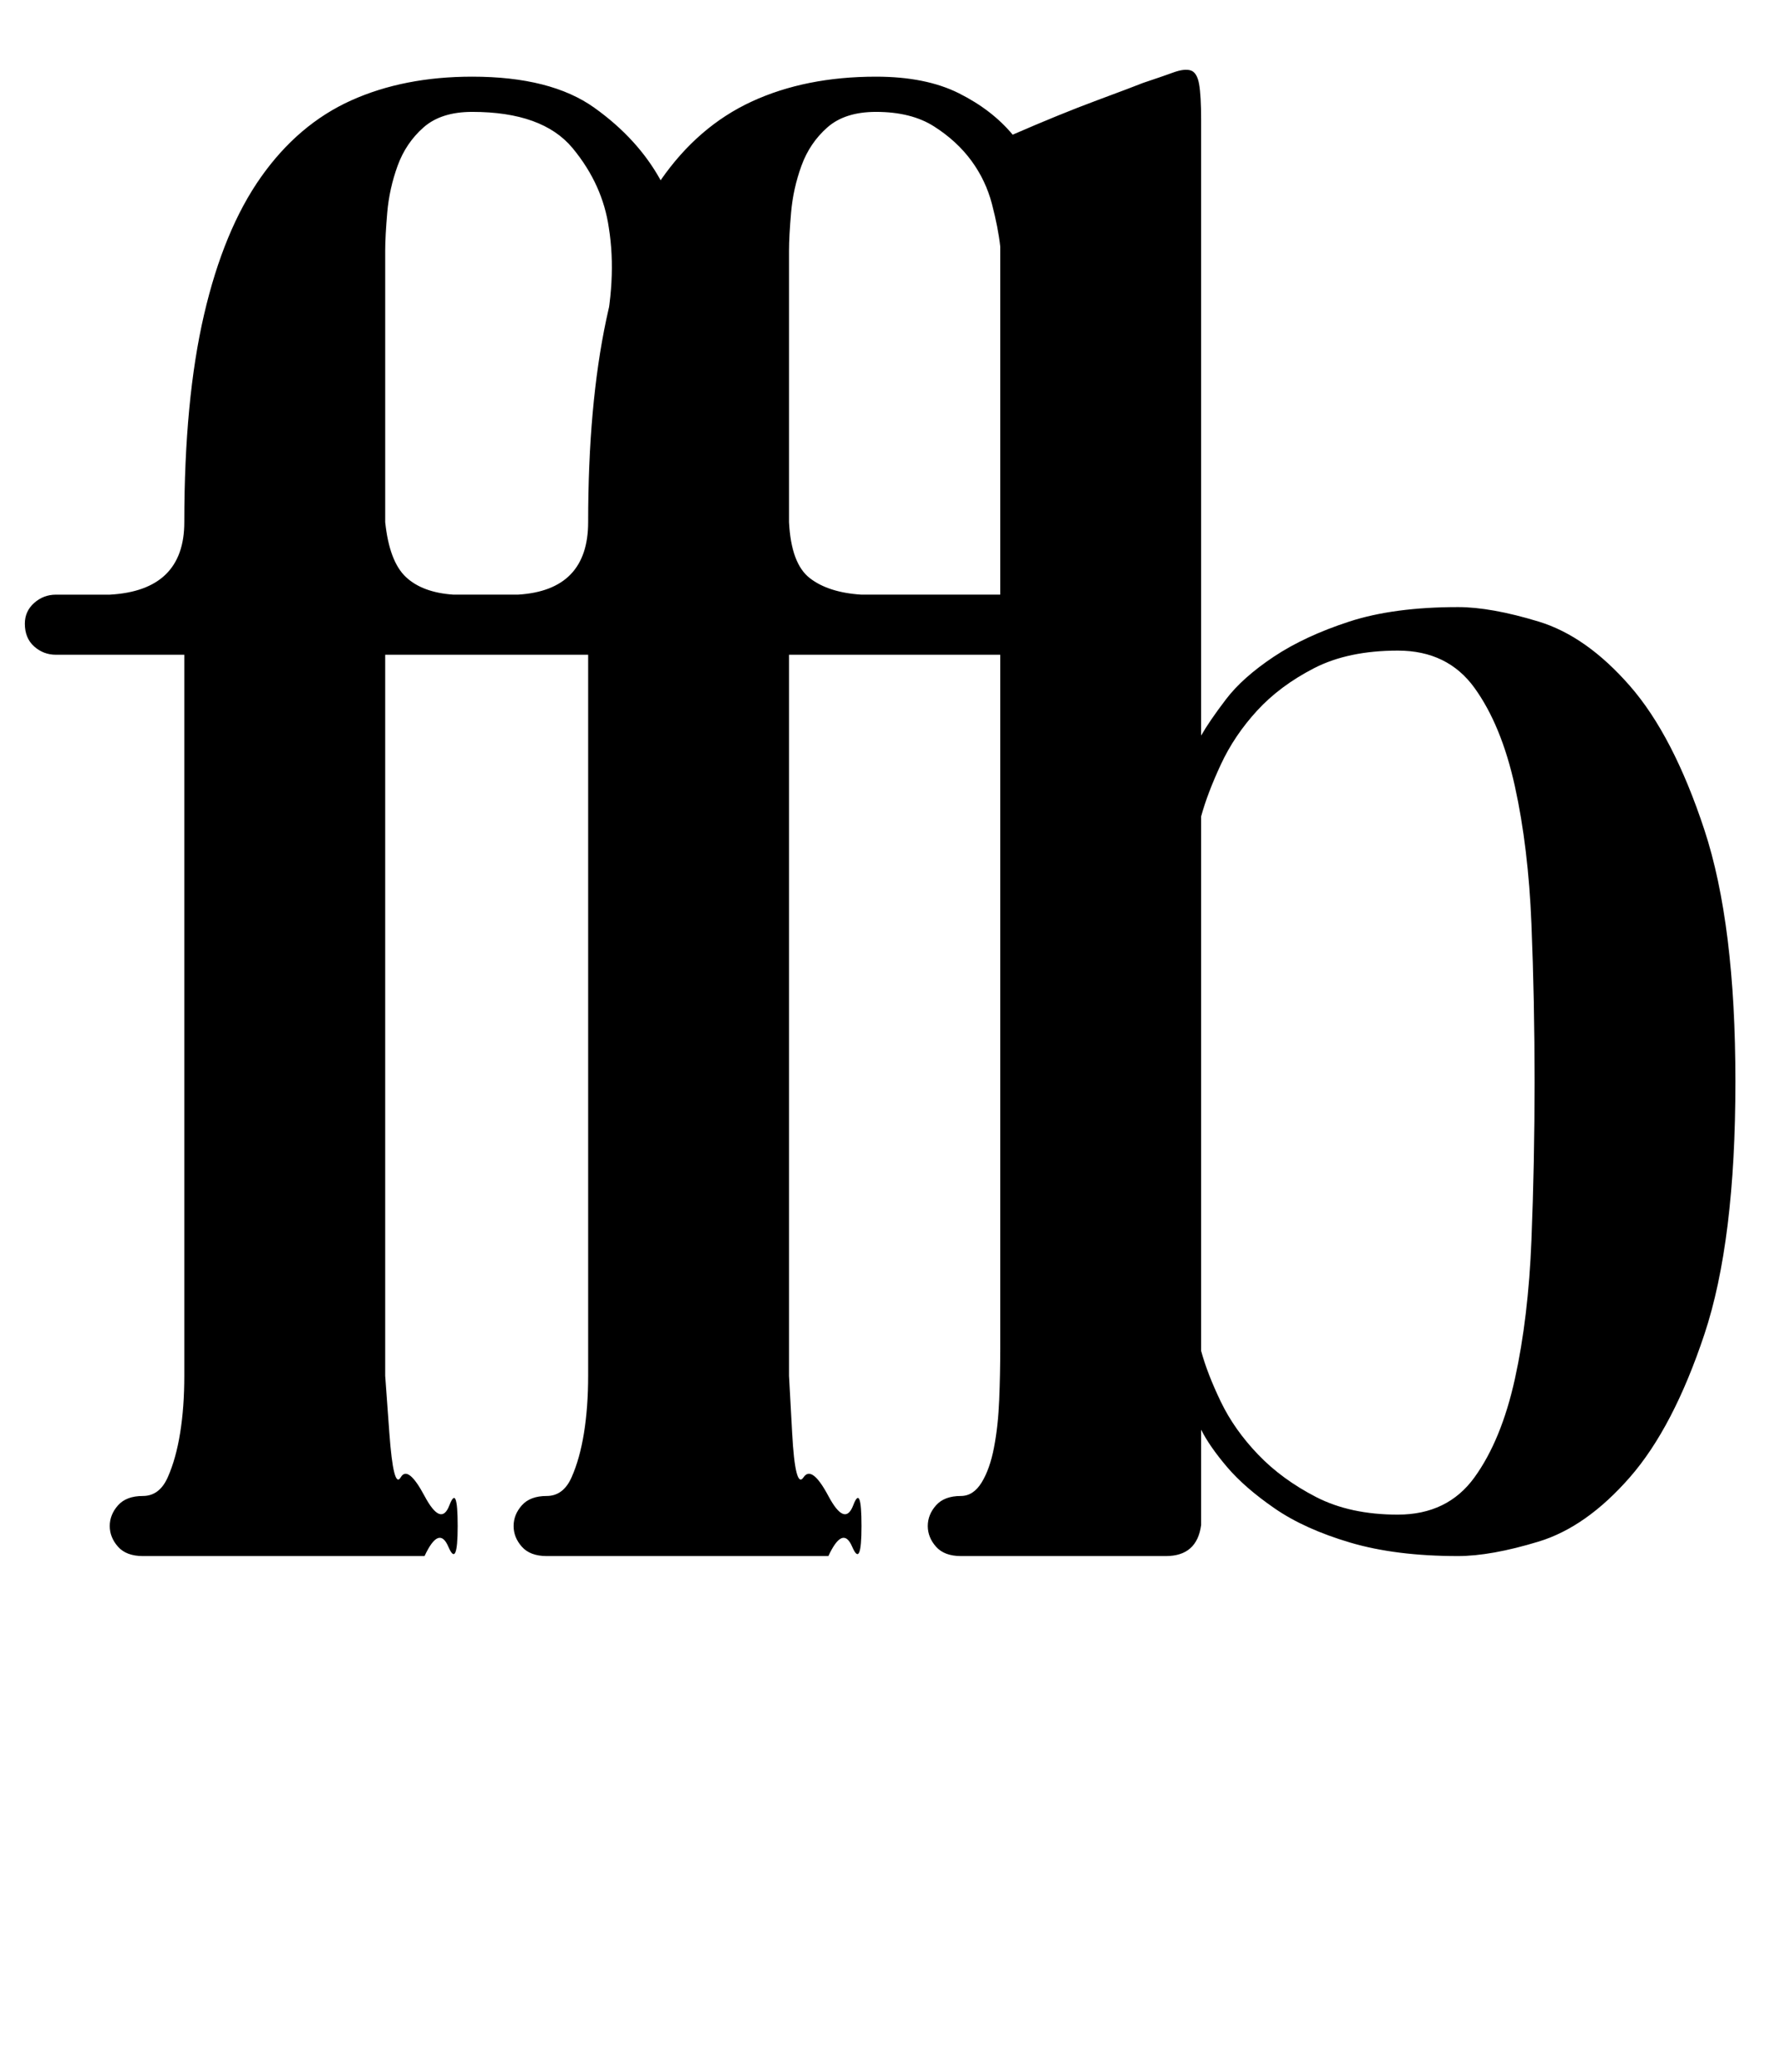 <?xml version="1.0" standalone="no"?>
<!DOCTYPE svg PUBLIC "-//W3C//DTD SVG 1.1//EN" "http://www.w3.org/Graphics/SVG/1.1/DTD/svg11.dtd" >
<svg xmlns="http://www.w3.org/2000/svg" xmlns:xlink="http://www.w3.org/1999/xlink" version="1.1" viewBox="-10 0 860 1000">
  <g transform="matrix(1 0 0 -1 0 750)">
   <path fill="currentColor"
d="M694 457q16 0 39 -7t44 -31t36 -69.5t15 -121.5q0 -77 -15 -122t-36 -69t-44 -31t-39 -7q-30 0 -52 6.5t-36.5 16.5t-23 20t-12.5 18v-46q-2 -15 -17 -15h-99q-8 0 -12 4.5t-4 10t4 10t12 4.5q6 0 10 6.5t6 17t2.5 23t0.5 24.5v335h-102v-321v-27t1.5 -27.5t5.5 -21.5
t12 -9t12 -4.5t4 -10t-4.5 -10t-11.5 -4.5h-136q-8 0 -12 4.5t-4 10t4 10t12 4.5t12 9t6 21.5t2 27.5v27v321h-63h-2h-33v-321v-27t2 -27.5t5.5 -21.5t11.5 -9t12 -4.5t4 -10t-4.5 -10t-11.5 -4.5h-136q-8 0 -12 4.5t-4 10t4 10t12 4.5t12 9t6 21.5t2 27.5v27v321h-62
q-6 0 -10.5 4t-4.5 11q0 6 4.5 10t10.5 4h26q36 2 36 35q0 59 9.5 100t27.5 66.5t43.5 37t58.5 11.5q38 0 59 -15t32 -35q18 26 44 38t60 12q24 0 40 -8t26 -20q23 10 40.5 16.5t22.5 8.5q9 3 14.5 5t8.5 1t4 -6.5t1 -17.5v-297q4 7 12 17.5t23 20.5t36.5 17t52.5 7zM665 19
q24 0 37 18t19.5 47.5t8 67t1.5 76.5t-1.5 76t-8 66.5t-19.5 47.5t-37 18t-40.5 -8.5t-27.5 -20.5t-17.5 -26t-9.5 -25v-258q3 -11 9.5 -24.5t18 -25.5t28 -20.5t39.5 -8.5zM473 463v168q-1 9 -4 20.5t-10 21t-18 16.5t-28 7q-15 0 -23.5 -7.5t-12.5 -18.5t-5 -22.5
t-1 -18.5v-131q1 -20 10 -27t25 -8h67zM274 498q0 113 35 165q7 -13 10.5 -25t5.5 -22q2 -11 2 -23l-46 -8q7 30 3 55q-3 21 -17.5 38.5t-48.5 17.5q-15 0 -23.5 -7.5t-12.5 -18.5t-5 -22.5t-1 -18.5v-131q2 -19 10 -26.5t23 -8.5h2h29q34 2 34 35z" />
  </g>

</svg>
